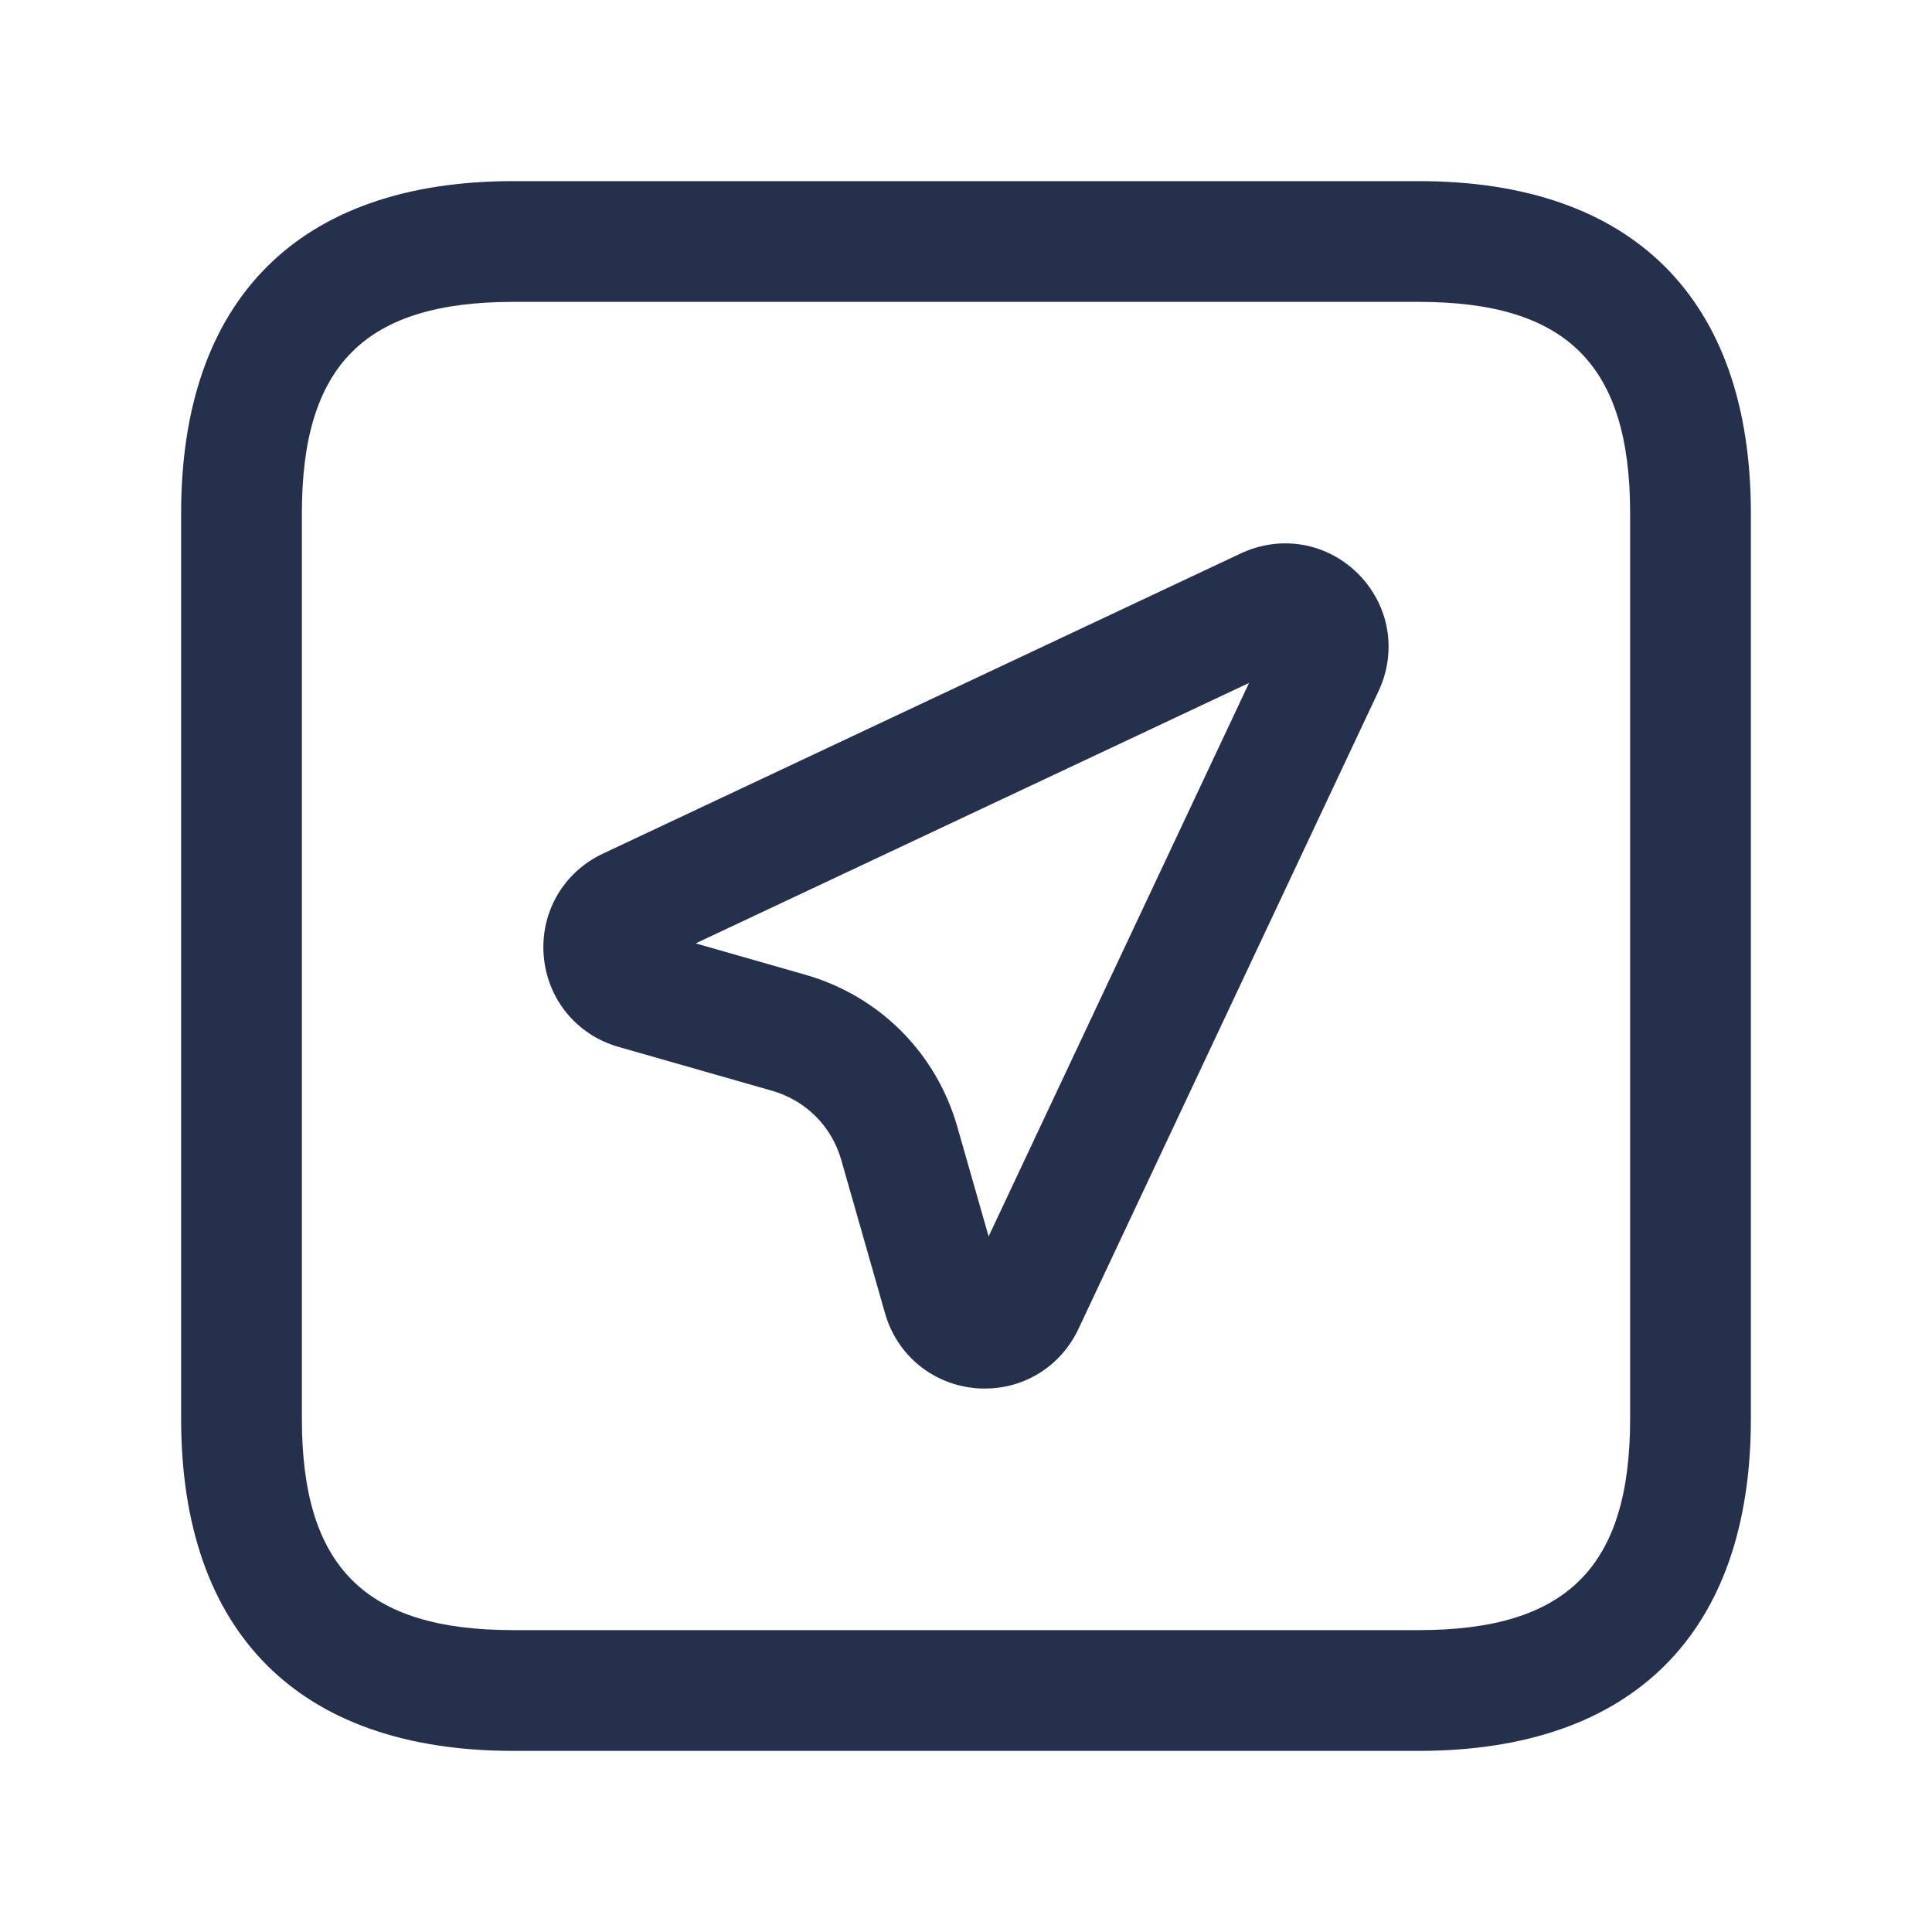 <svg width="24" height="24" viewBox="0 0 24 24" fill="none" xmlns="http://www.w3.org/2000/svg">
<path d="M15.413 6.875L7.49 10.604C7 10.834 6.711 11.332 6.754 11.871C6.798 12.411 7.162 12.856 7.684 13.005L9.591 13.55C10.01 13.67 10.33 13.99 10.45 14.408L10.995 16.317C11.144 16.837 11.59 17.201 12.129 17.245C12.165 17.248 12.2 17.249 12.235 17.249C12.733 17.249 13.181 16.967 13.396 16.51L17.125 8.585C17.358 8.088 17.259 7.516 16.87 7.127C16.482 6.741 15.912 6.641 15.413 6.875ZM12.281 15.359L11.892 13.997C11.629 13.077 10.923 12.371 10.002 12.108L8.642 11.719L15.516 8.484L12.281 15.359ZM17.625 2.25H6.375C3.715 2.25 2.25 3.715 2.25 6.375V17.625C2.25 20.285 3.715 21.75 6.375 21.75H17.625C20.285 21.75 21.75 20.285 21.75 17.625V6.375C21.75 3.715 20.285 2.25 17.625 2.25ZM20.25 17.625C20.25 19.465 19.465 20.25 17.625 20.25H6.375C4.535 20.25 3.75 19.465 3.75 17.625V6.375C3.75 4.535 4.535 3.75 6.375 3.75H17.625C19.465 3.75 20.25 4.535 20.25 6.375V17.625Z" fill="#25314C"/>
</svg>

